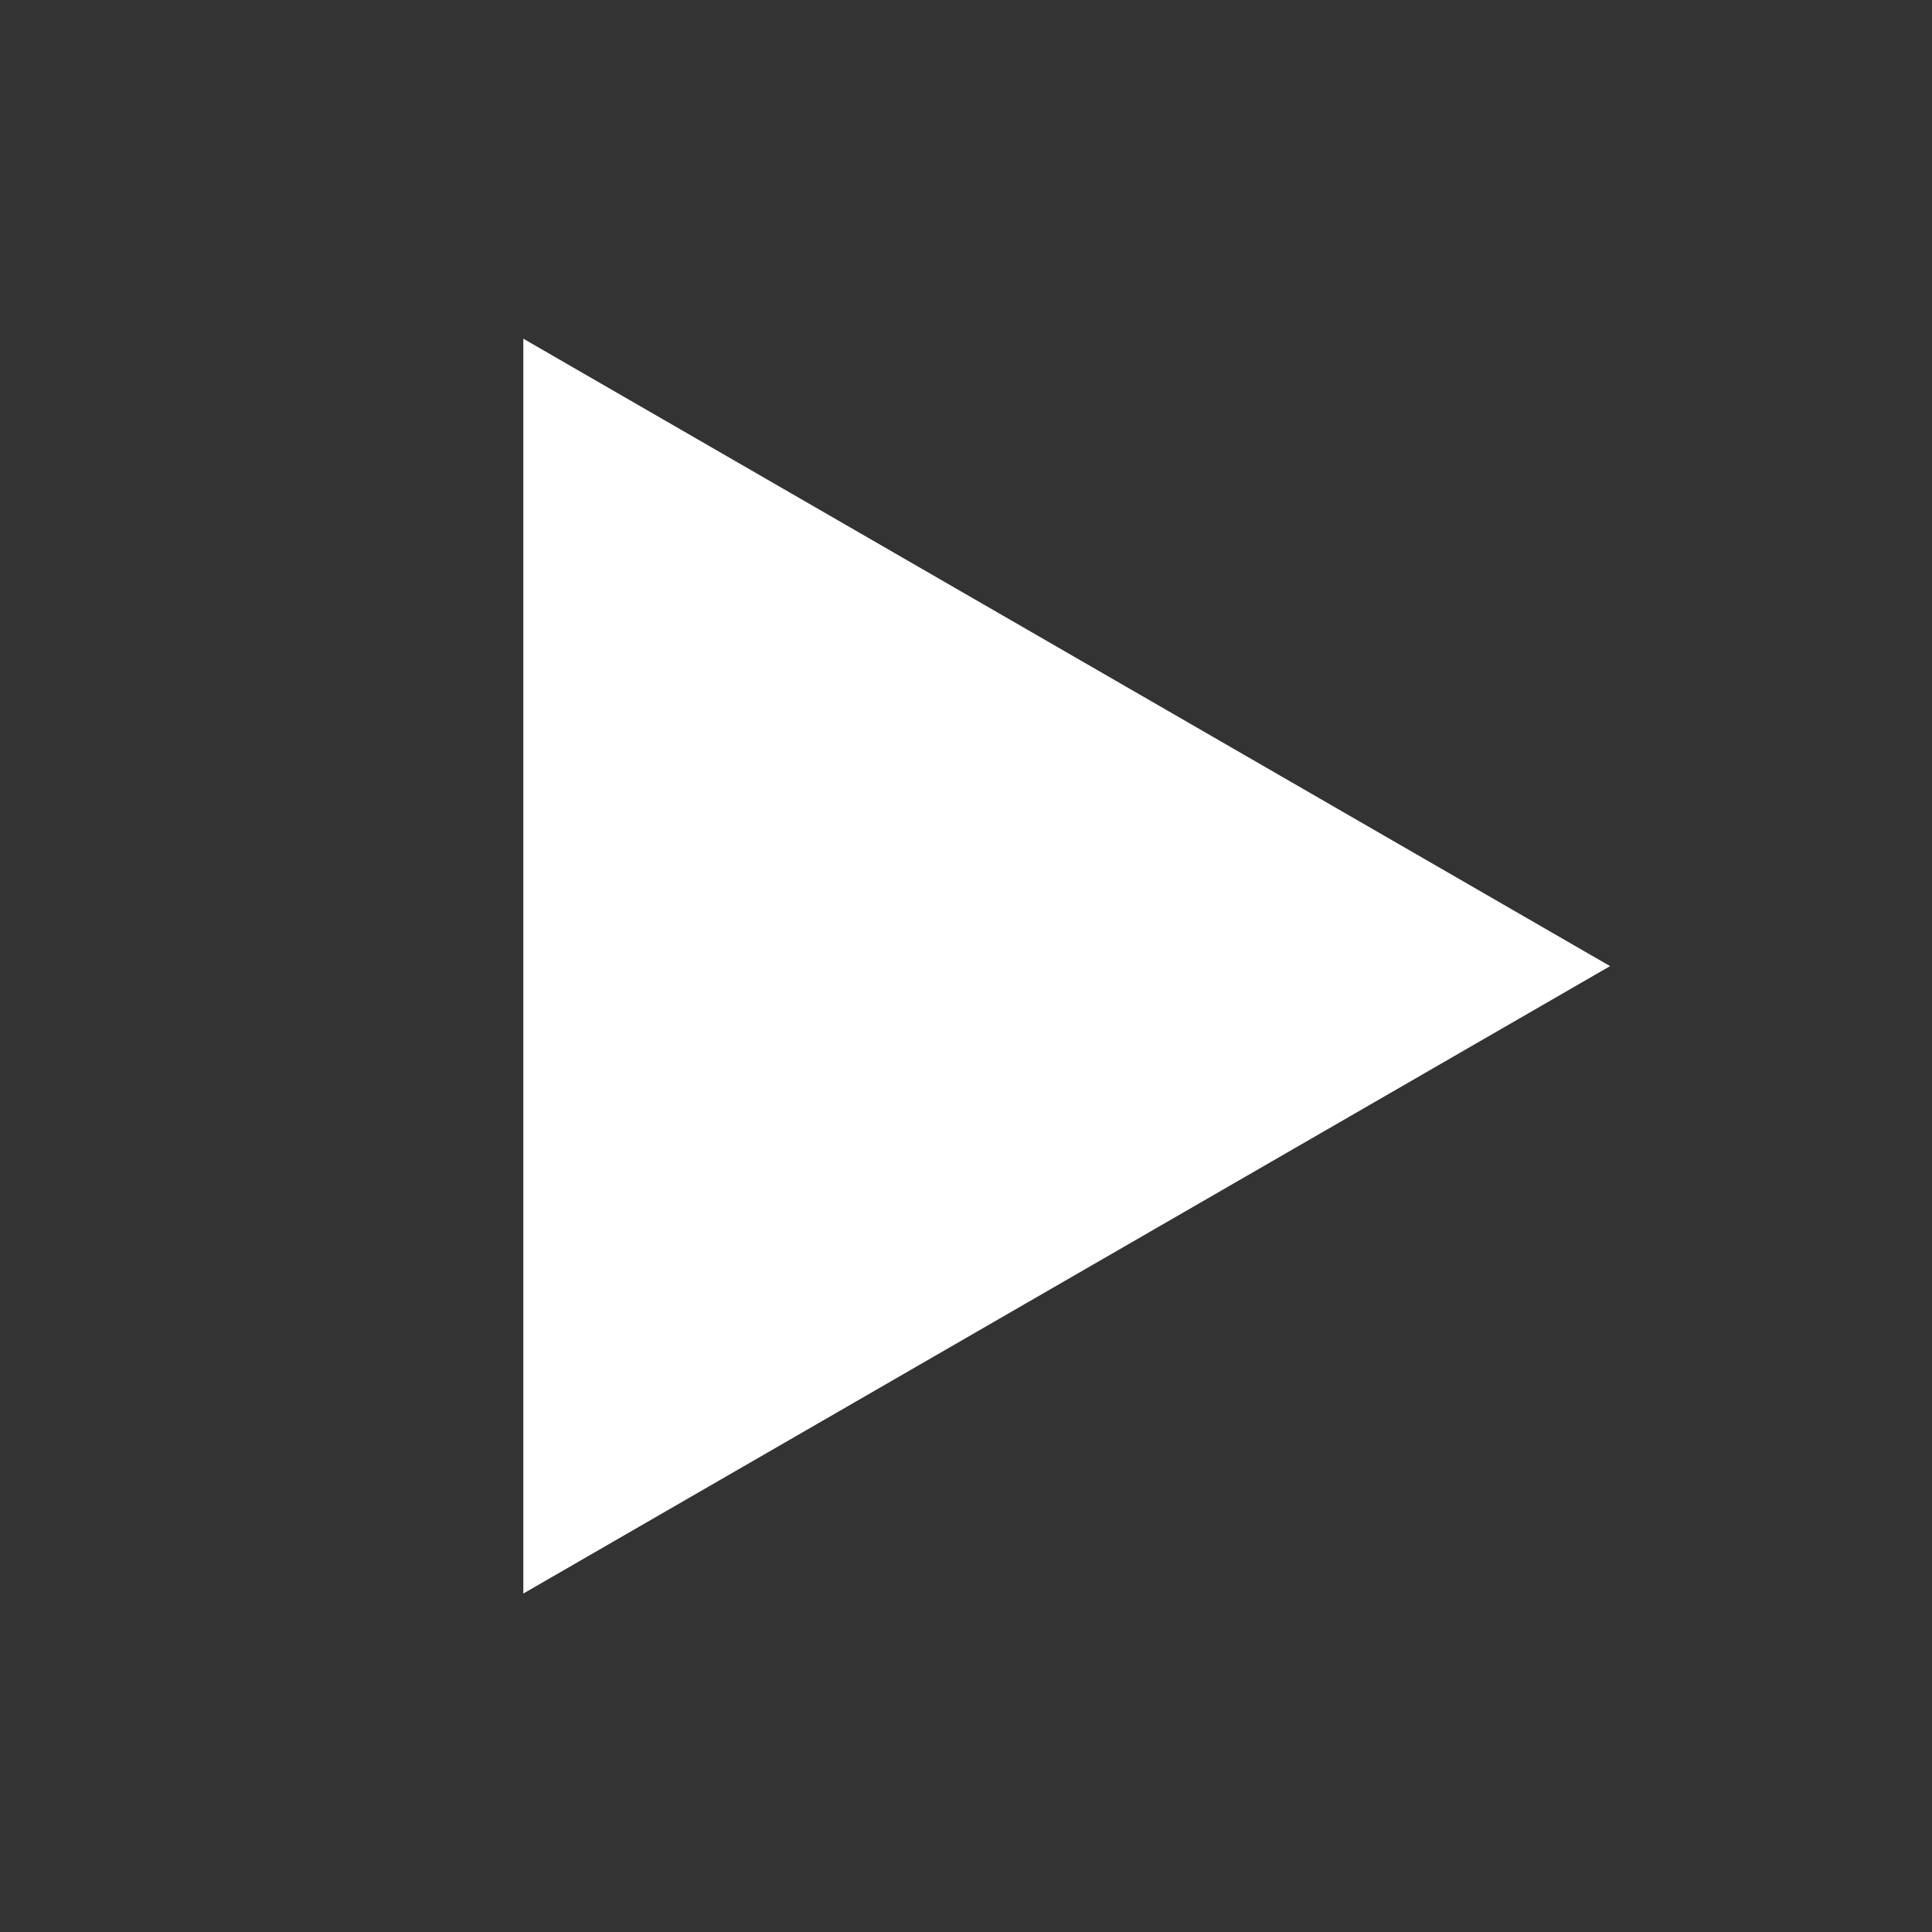 <svg width="16" height="16" viewBox="0 0 16 16" fill="none" xmlns="http://www.w3.org/2000/svg">
  <rect x="0" y="0" width="16" height="16" fill="#333333" stroke="none"/>
  <path d="M13.334 8.001L4.334 13.197L4.334 2.805L13.334 8.001Z" fill="white"/>
</svg>